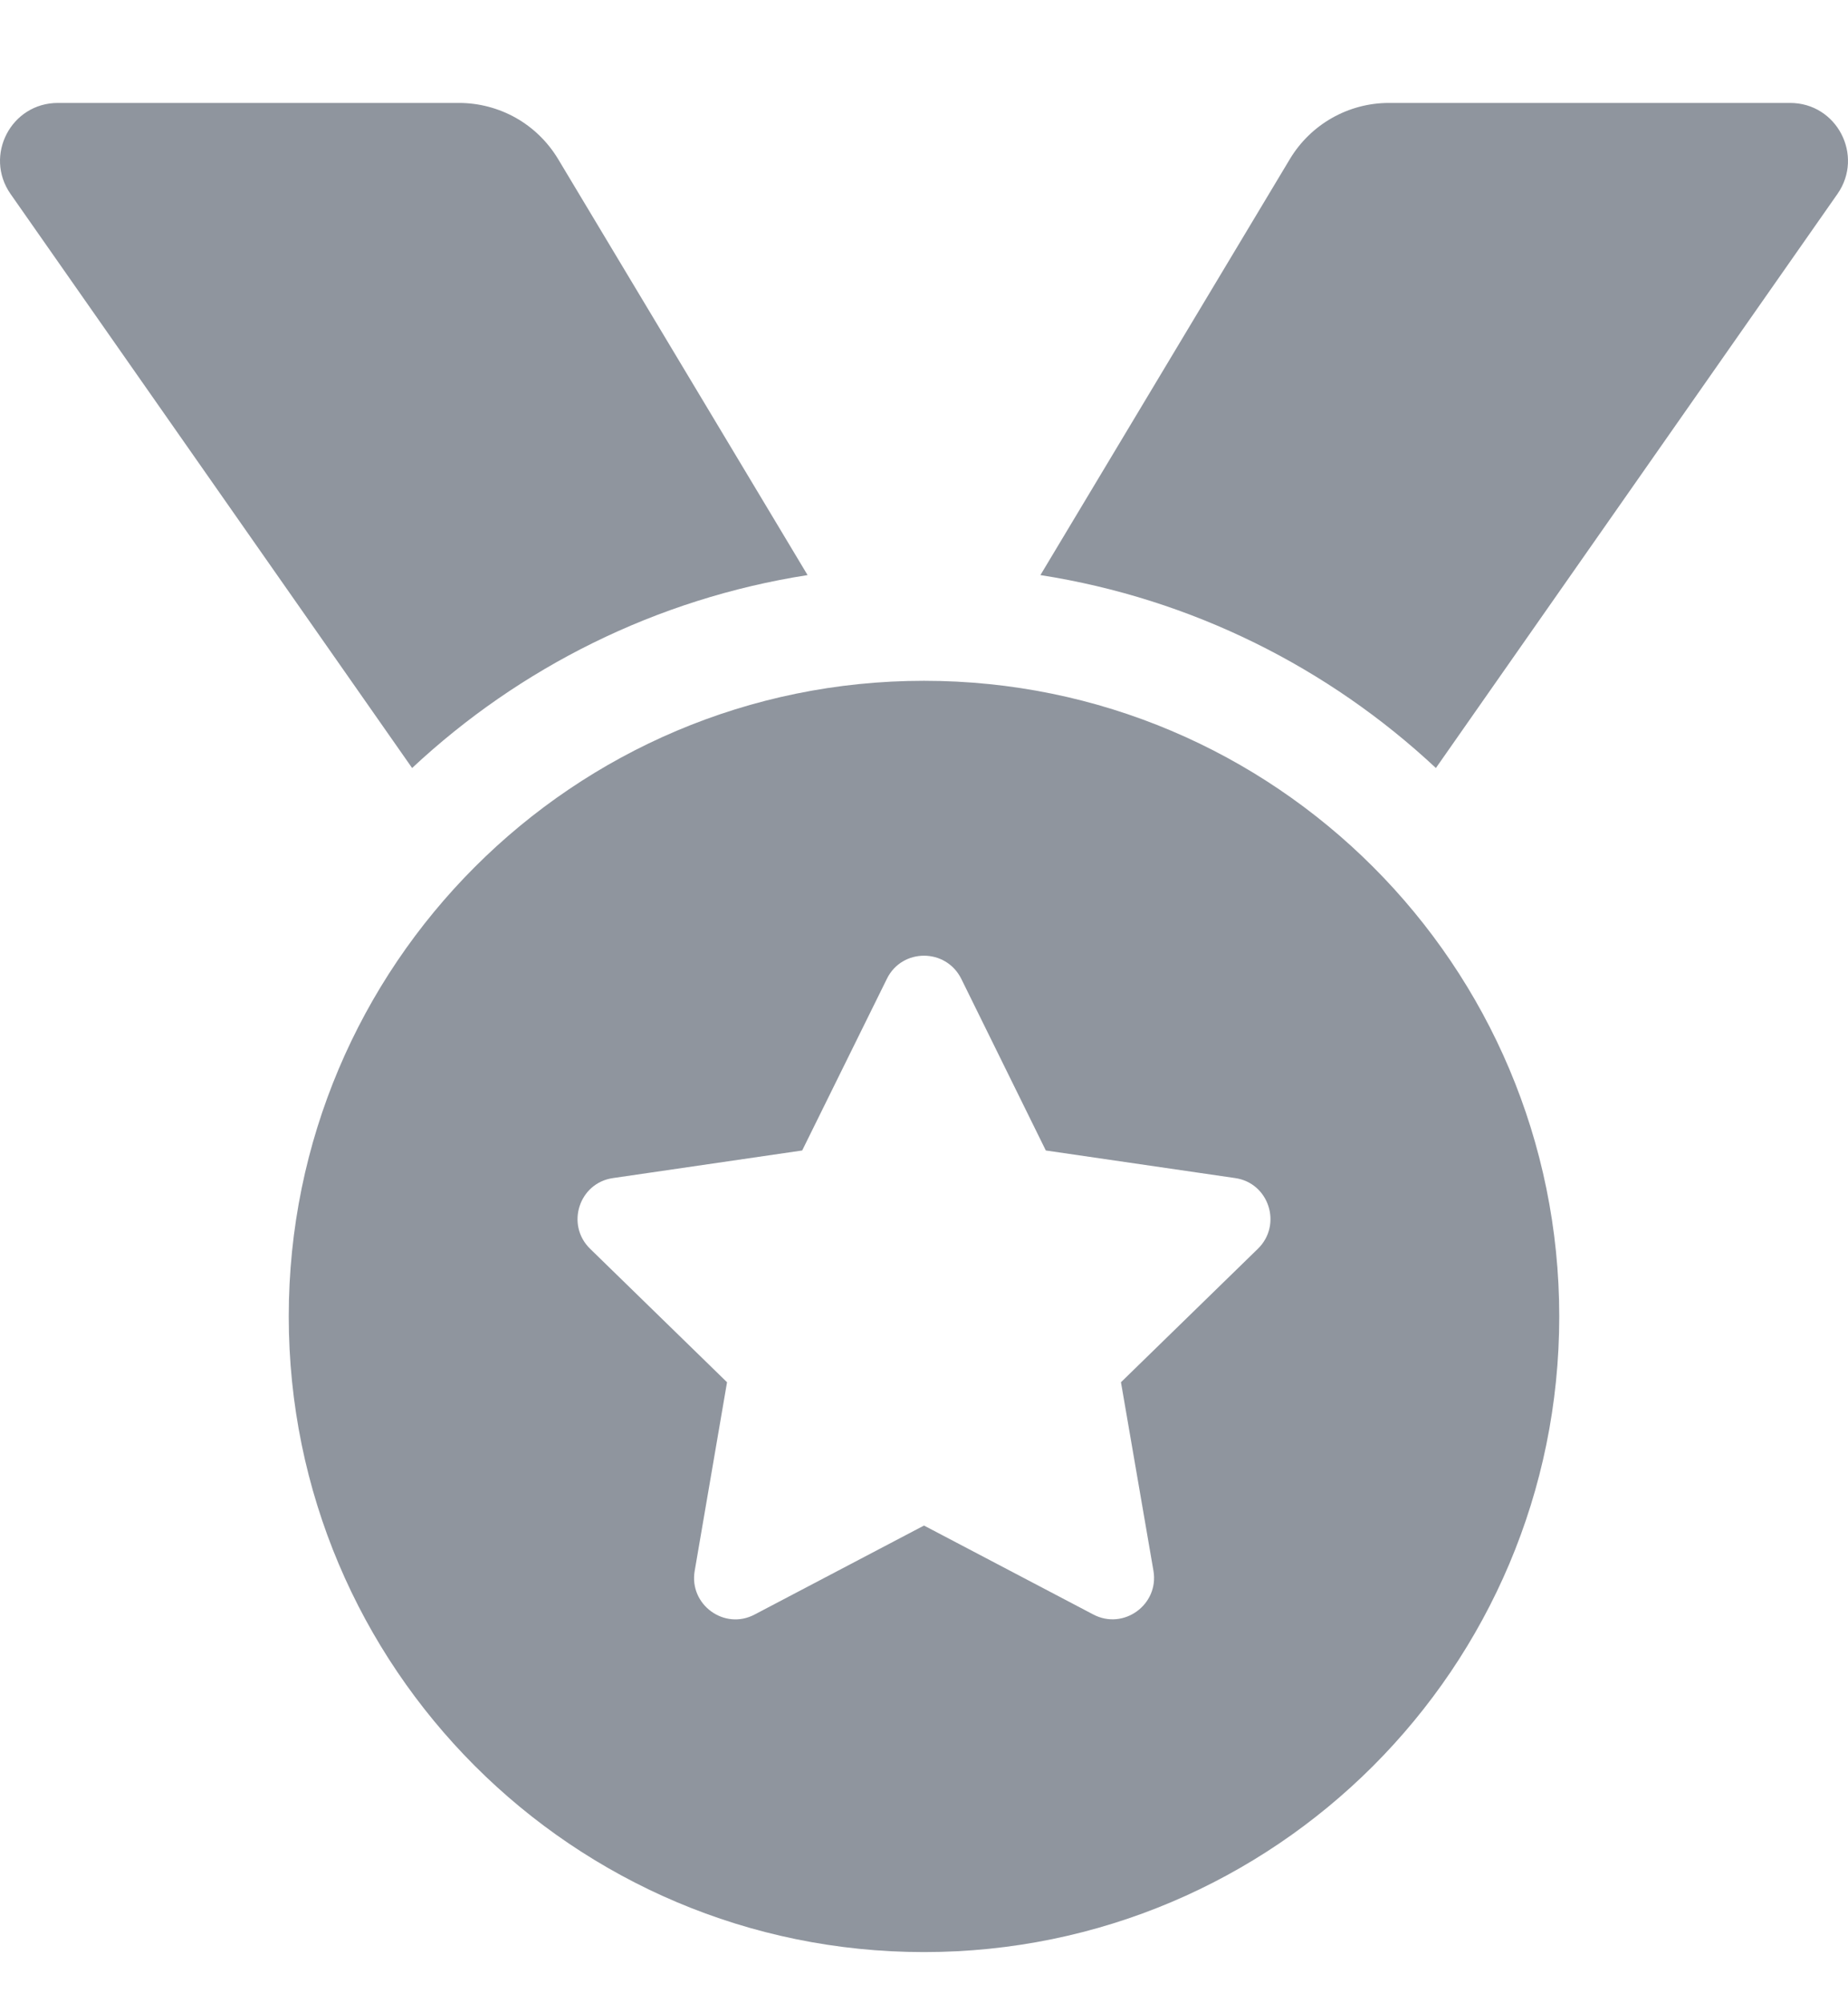 <svg width="12" height="13" viewBox="0 0 12 13" fill="none" xmlns="http://www.w3.org/2000/svg">
<path d="M5.244 3.732L3.624 1.032C3.557 0.921 3.463 0.829 3.35 0.765C3.238 0.702 3.11 0.668 2.981 0.668H0.376C0.072 0.668 -0.105 1.009 0.068 1.258L2.676 4.984C3.373 4.333 4.259 3.886 5.244 3.732ZM11.624 0.668H9.019C8.756 0.668 8.512 0.806 8.376 1.032L6.756 3.732C7.741 3.886 8.627 4.333 9.324 4.984L11.932 1.258C12.105 1.009 11.928 0.668 11.624 0.668ZM6 4.418C3.722 4.418 1.875 6.265 1.875 8.543C1.875 10.821 3.722 12.668 6 12.668C8.278 12.668 10.125 10.821 10.125 8.543C10.125 6.265 8.278 4.418 6 4.418ZM8.168 8.104L7.279 8.97L7.49 10.194C7.527 10.413 7.296 10.581 7.099 10.477L6 9.9L4.901 10.477C4.704 10.582 4.473 10.413 4.511 10.194L4.721 8.97L3.832 8.104C3.672 7.948 3.76 7.676 3.981 7.645L5.209 7.466L5.759 6.352C5.808 6.252 5.904 6.202 6 6.202C6.096 6.202 6.192 6.252 6.242 6.352L6.791 7.466L8.02 7.645C8.24 7.676 8.328 7.948 8.168 8.104Z" fill="#8F959E"/>
</svg>
